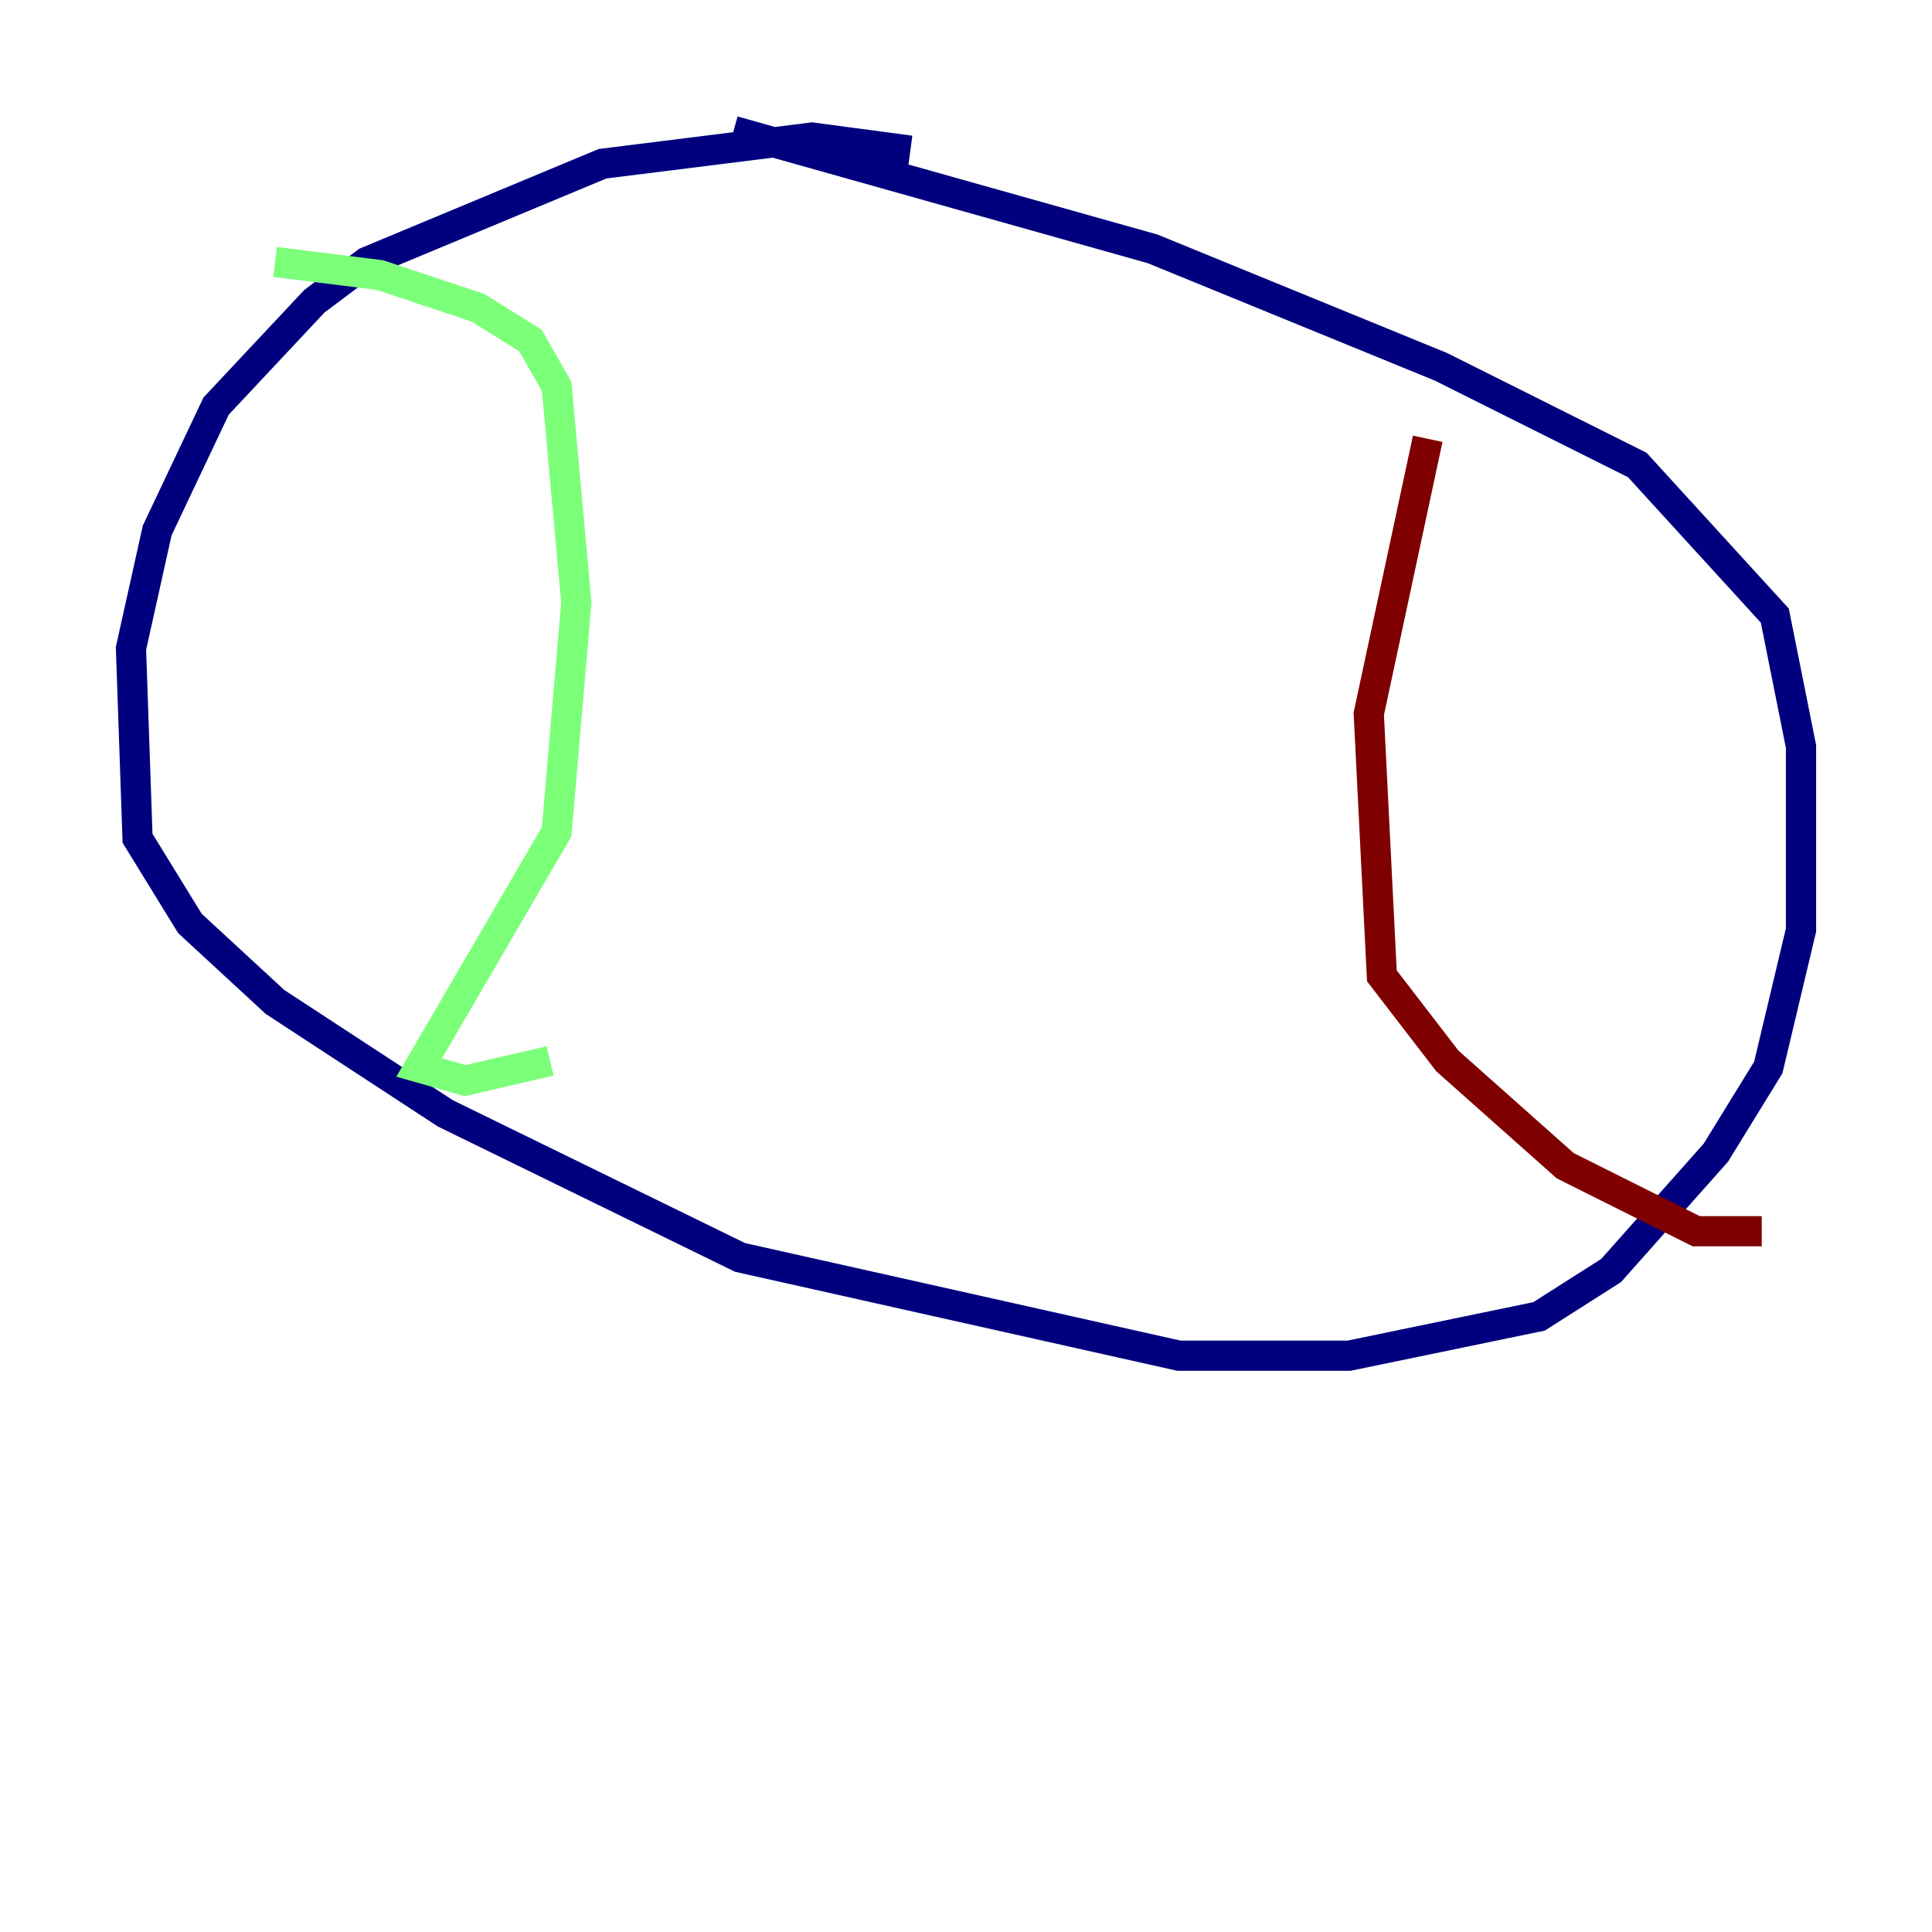<?xml version="1.0" encoding="utf-8" ?>
<svg baseProfile="tiny" height="128" version="1.2" viewBox="0,0,128,128" width="128" xmlns="http://www.w3.org/2000/svg" xmlns:ev="http://www.w3.org/2001/xml-events" xmlns:xlink="http://www.w3.org/1999/xlink"><defs /><polyline fill="none" points="60.312,9.98 53.803,9.112 39.919,10.848 24.298,17.356 20.827,19.959 14.319,26.902 10.414,35.146 8.678,42.956 9.112,55.539 12.583,61.18 18.224,66.386 29.505,73.763 49.031,83.308 78.102,89.817 89.383,89.817 101.966,87.214 106.739,84.176 113.681,76.366 117.153,70.725 119.322,61.614 119.322,49.464 117.586,40.786 108.475,30.807 95.458,24.298 76.366,16.488 48.597,8.678" stroke="#00007f" stroke-width="2" /><polyline fill="none" points="18.224,17.356 25.166,18.224 31.675,20.393 35.146,22.563 36.881,25.6 38.183,39.919 36.881,55.105 27.77,70.725 30.807,71.593 36.447,70.291" stroke="#7cff79" stroke-width="2" /><polyline fill="none" points="94.59,29.071 90.685,47.295 91.552,64.651 95.891,70.291 103.702,77.234 112.38,81.573 116.719,81.573" stroke="#7f0000" stroke-width="2" /></svg>